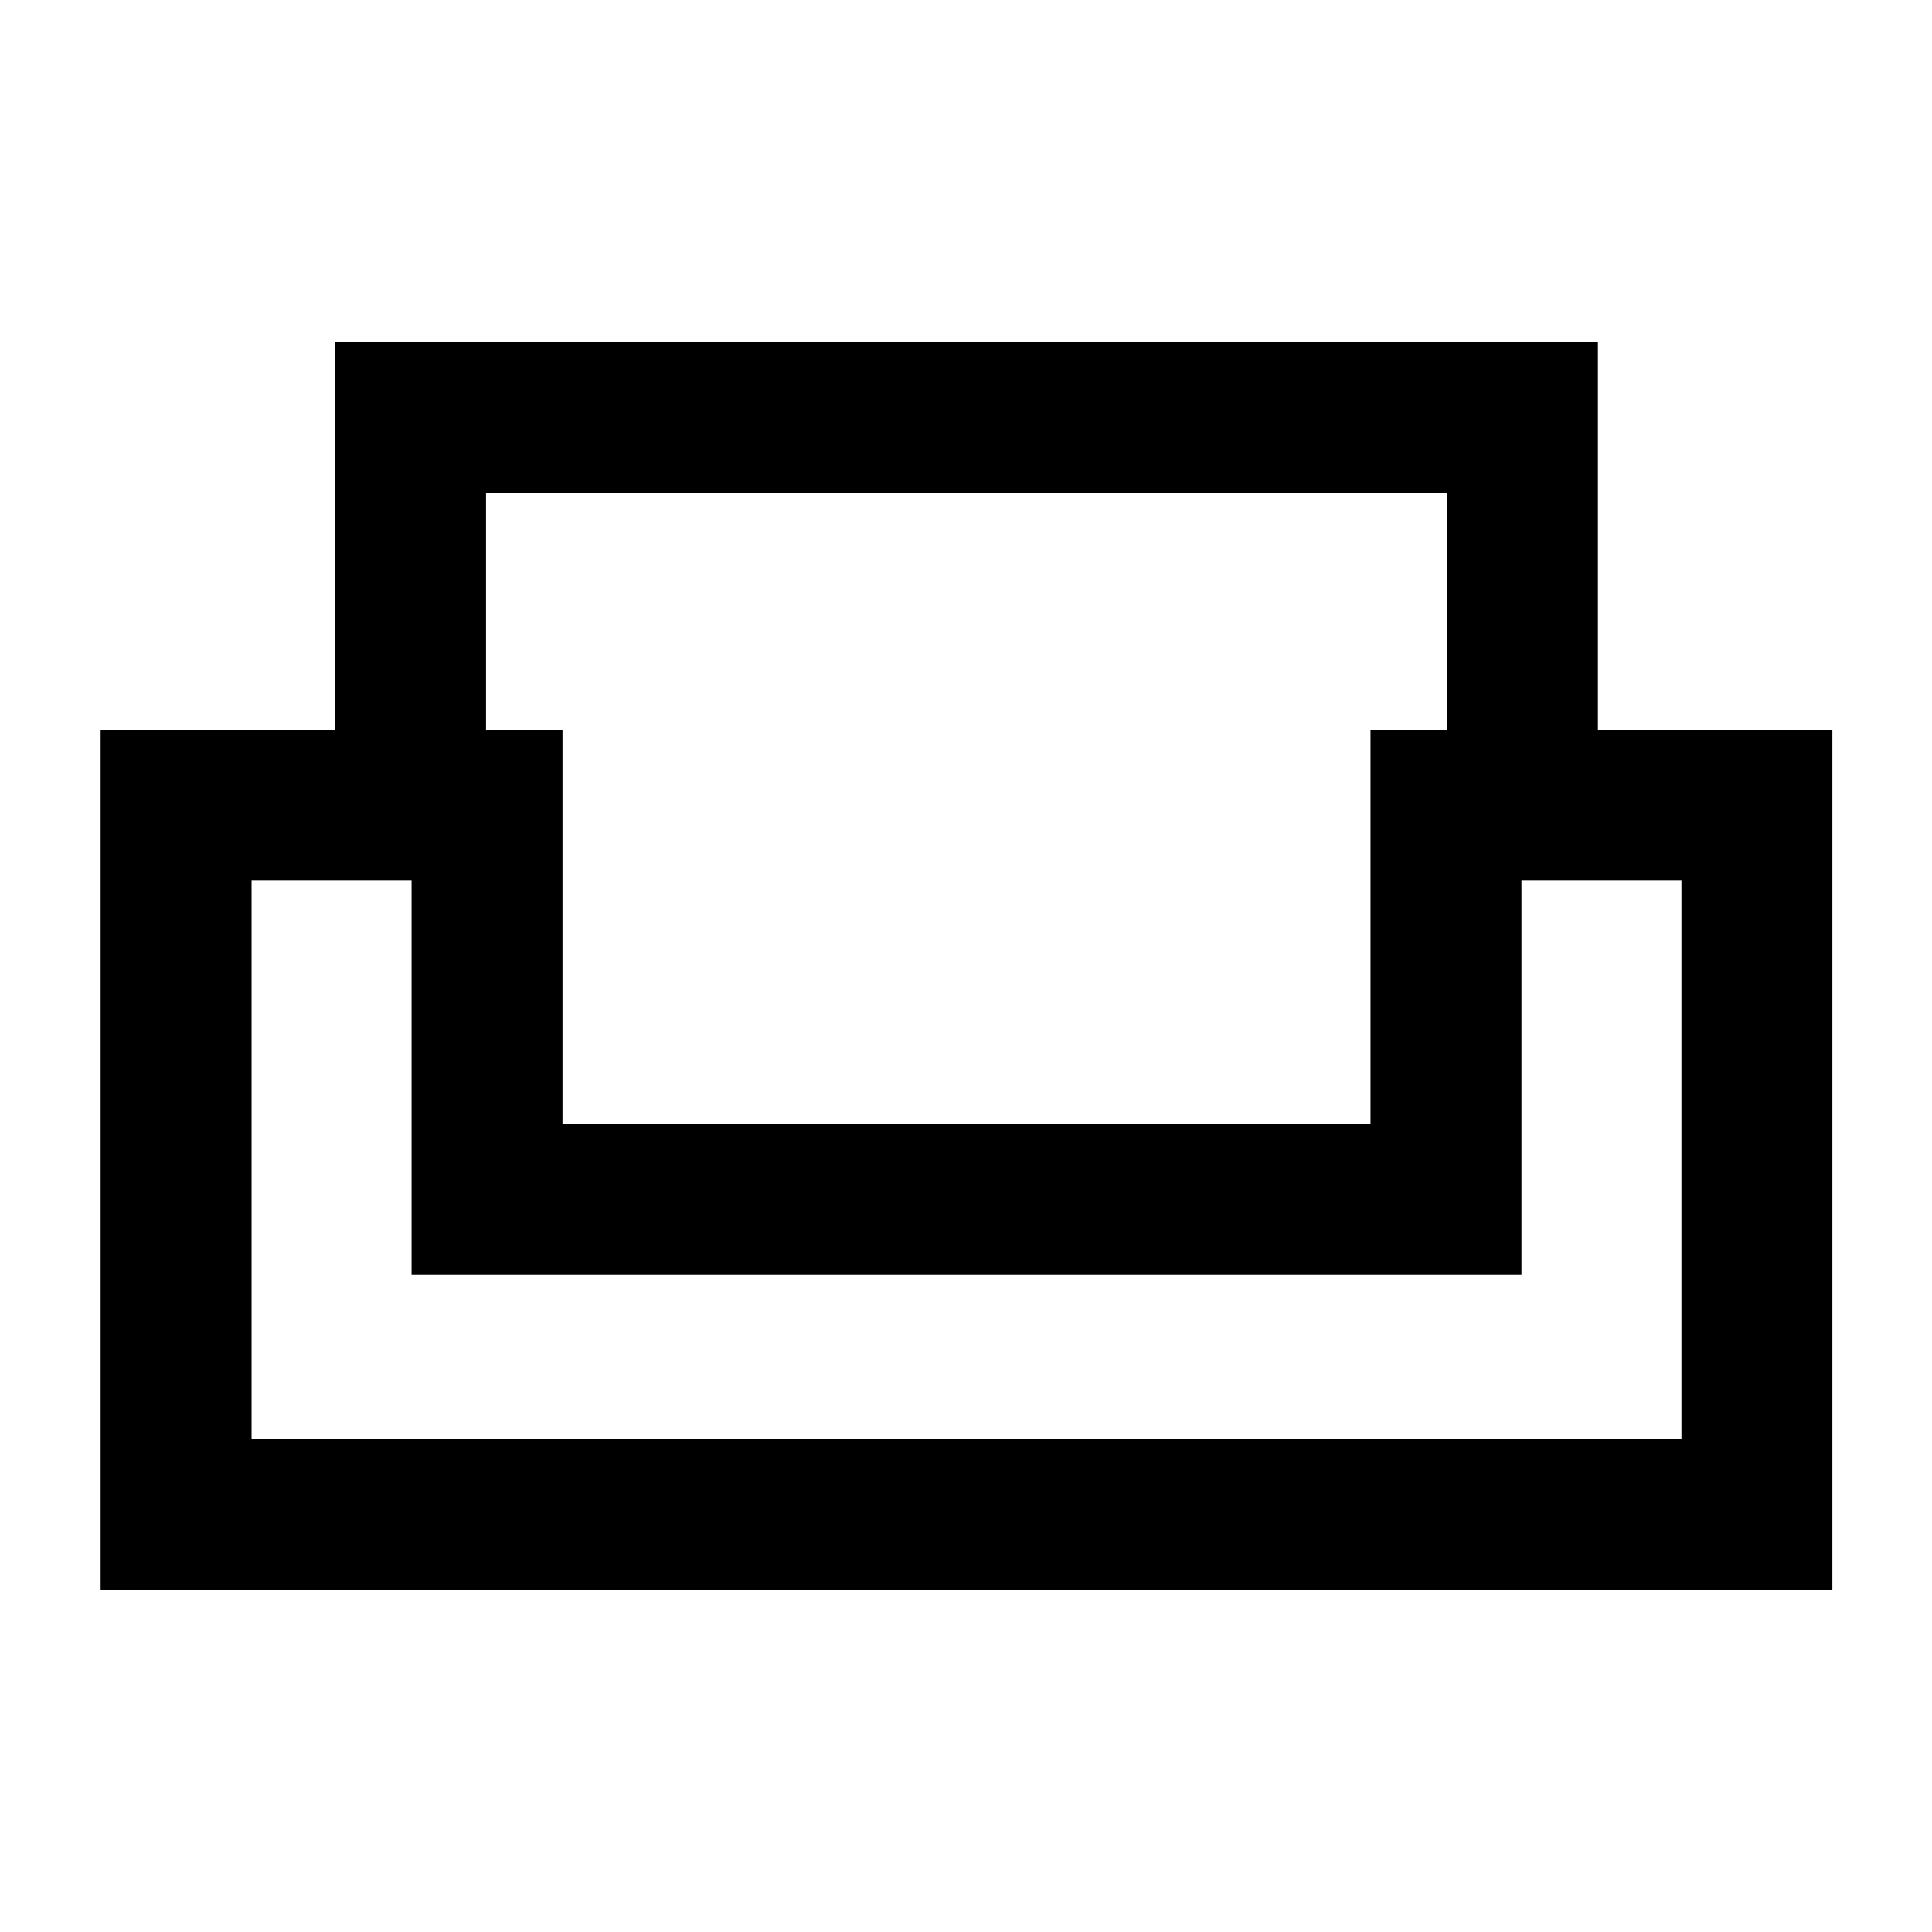 <svg xmlns="http://www.w3.org/2000/svg" height="24" viewBox="0 -960 960 960" width="24"><path d="M50-170v-427.5h116.5V-790H794v192.5h116.5V-170H50Zm229.5-231.5H681v-196h38V-715H241.5v117.5h38v196ZM125-245h710.5v-277.5H756v196H204.5v-196H125V-245Zm355-81.5Zm0-75Zm0 75Z"/></svg>